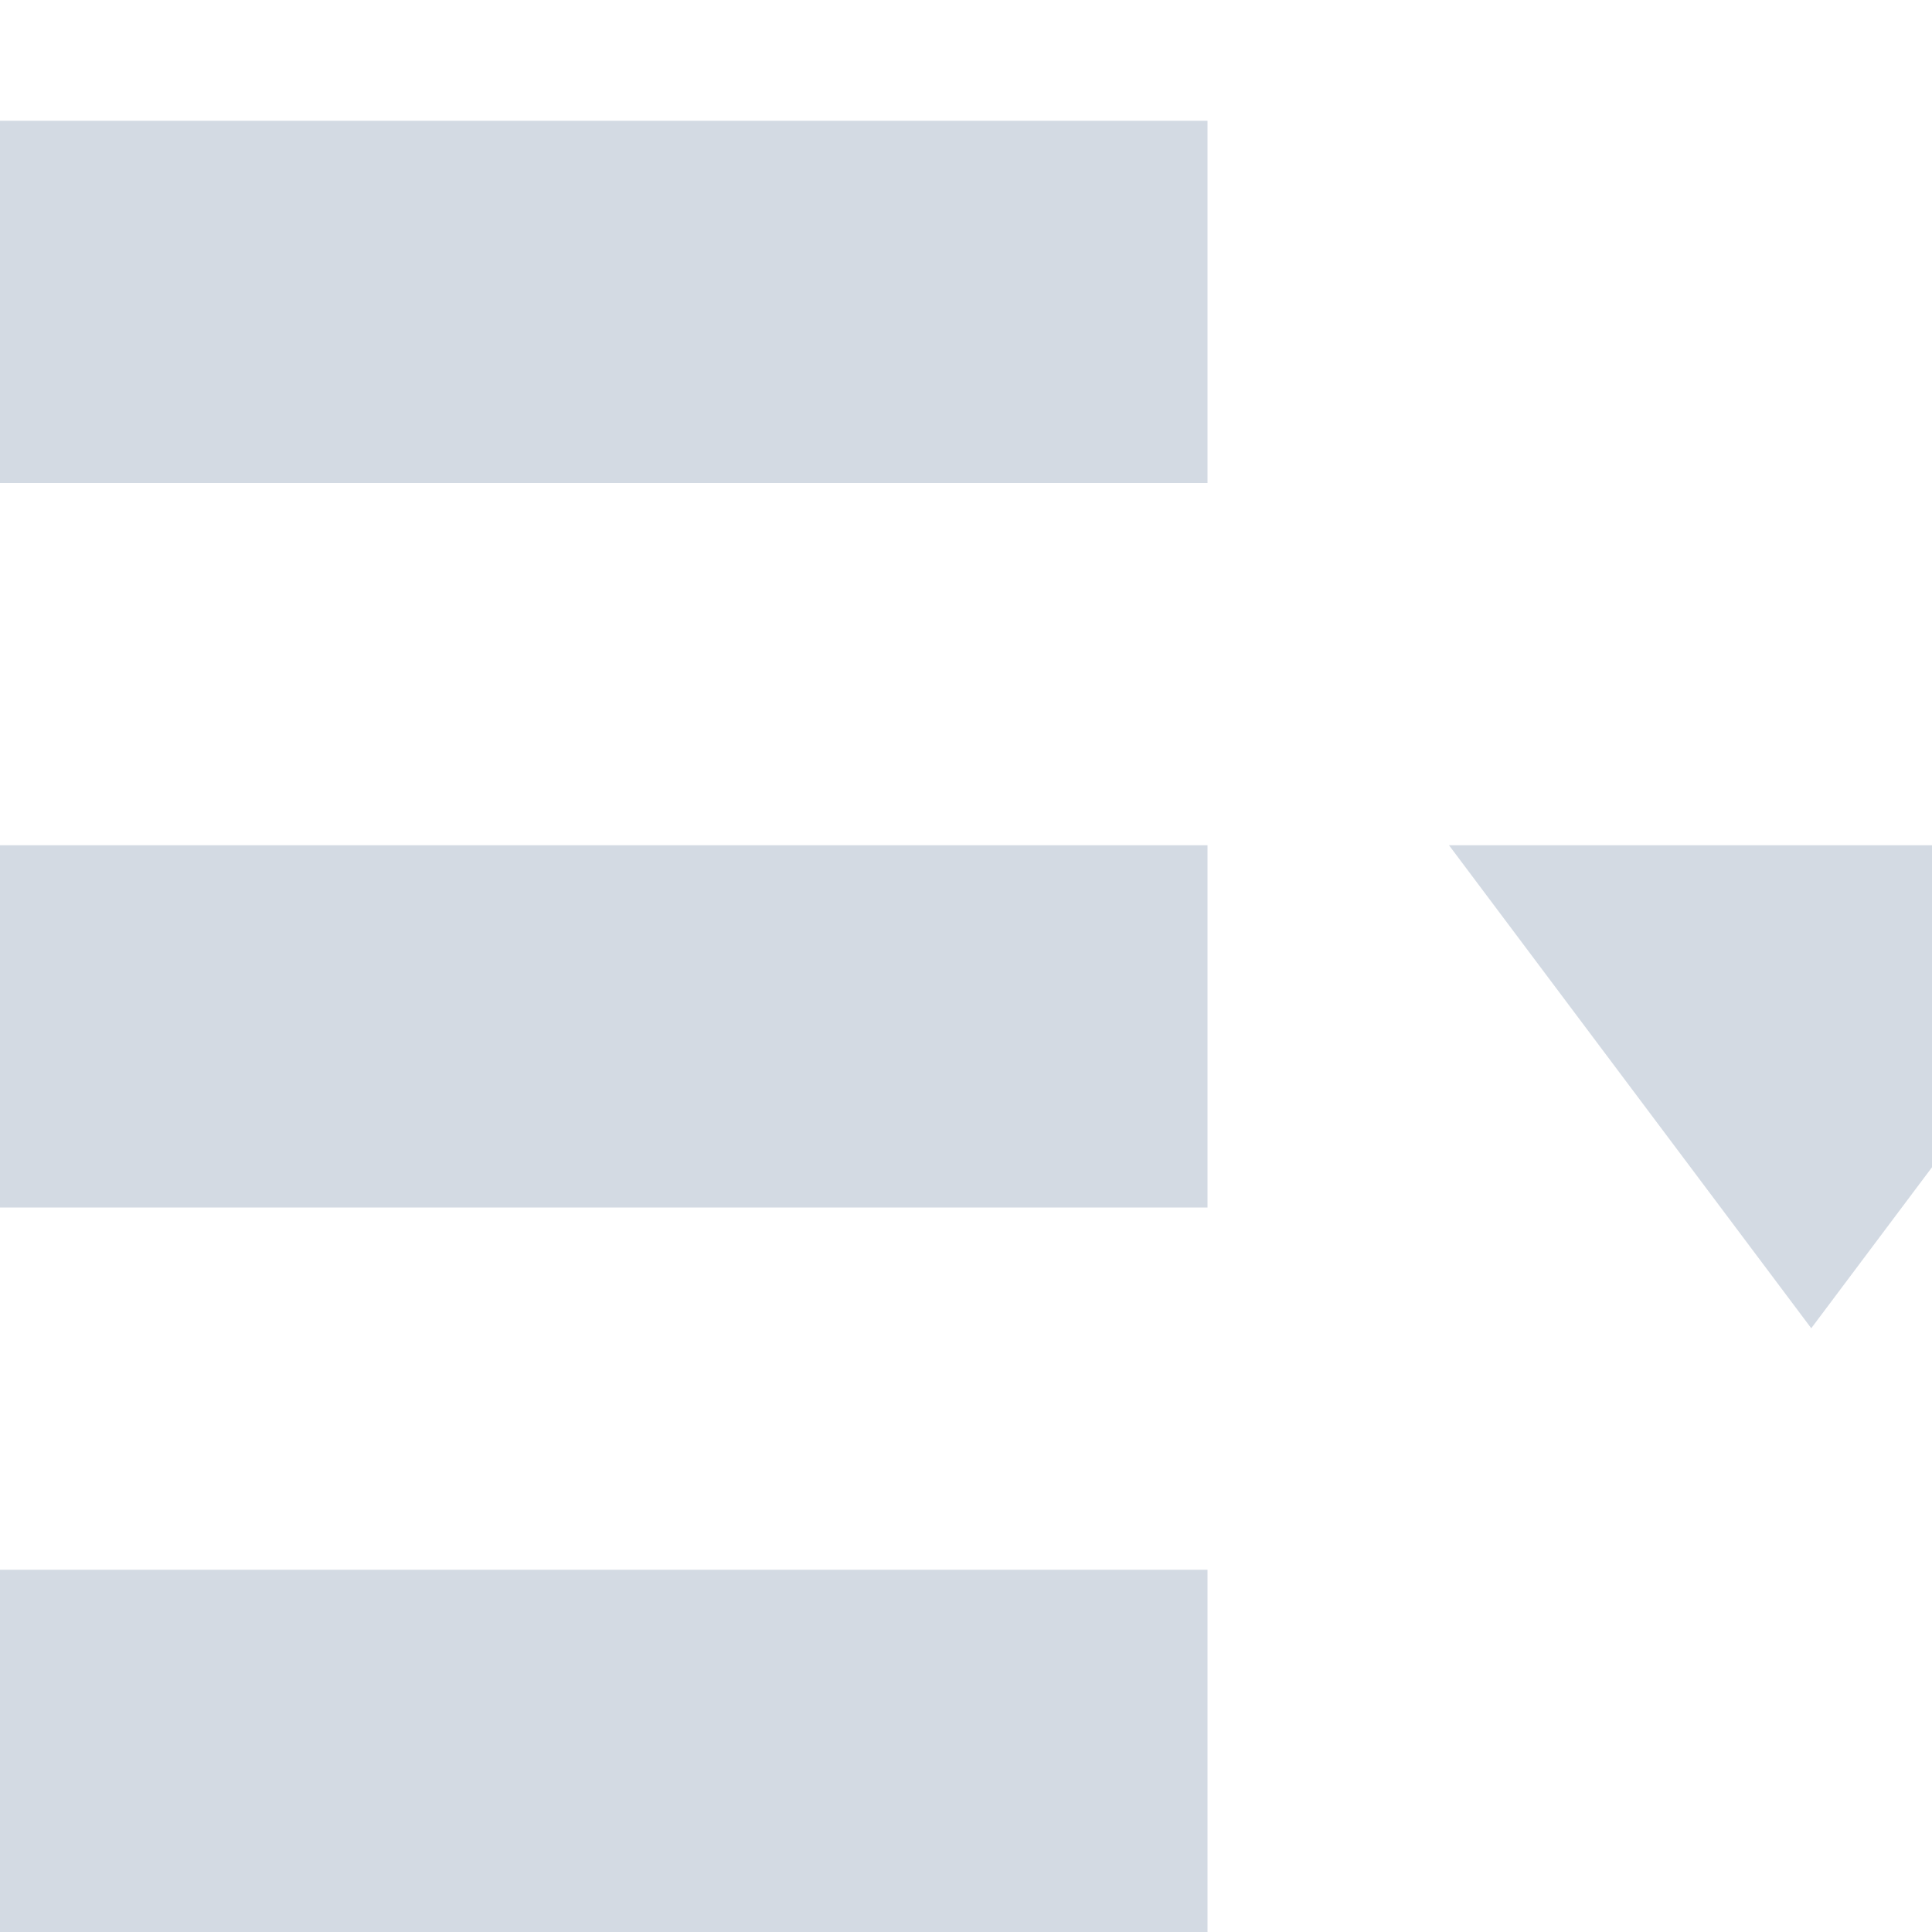 <svg xmlns="http://www.w3.org/2000/svg" width="16" height="16" x="0" y="0" version="1.1" xml:space="preserve">
 <defs>
  <style id="current-color-scheme" type="text/css">
   .ColorScheme-Text { color:#d3dae3; } .ColorScheme-Highlight { color:#5294e2; }
  </style>
 </defs>
 <g>
  <path style="fill:currentColor" class="ColorScheme-Text" d="M -2,1 V 4 H 10 V 1 Z M -2,7 V 10 H 10 V 7 Z M 12,7 15,11 18,7 Z M -2,13 V 16 H 10 V 13 Z"/>
 </g>
</svg>
